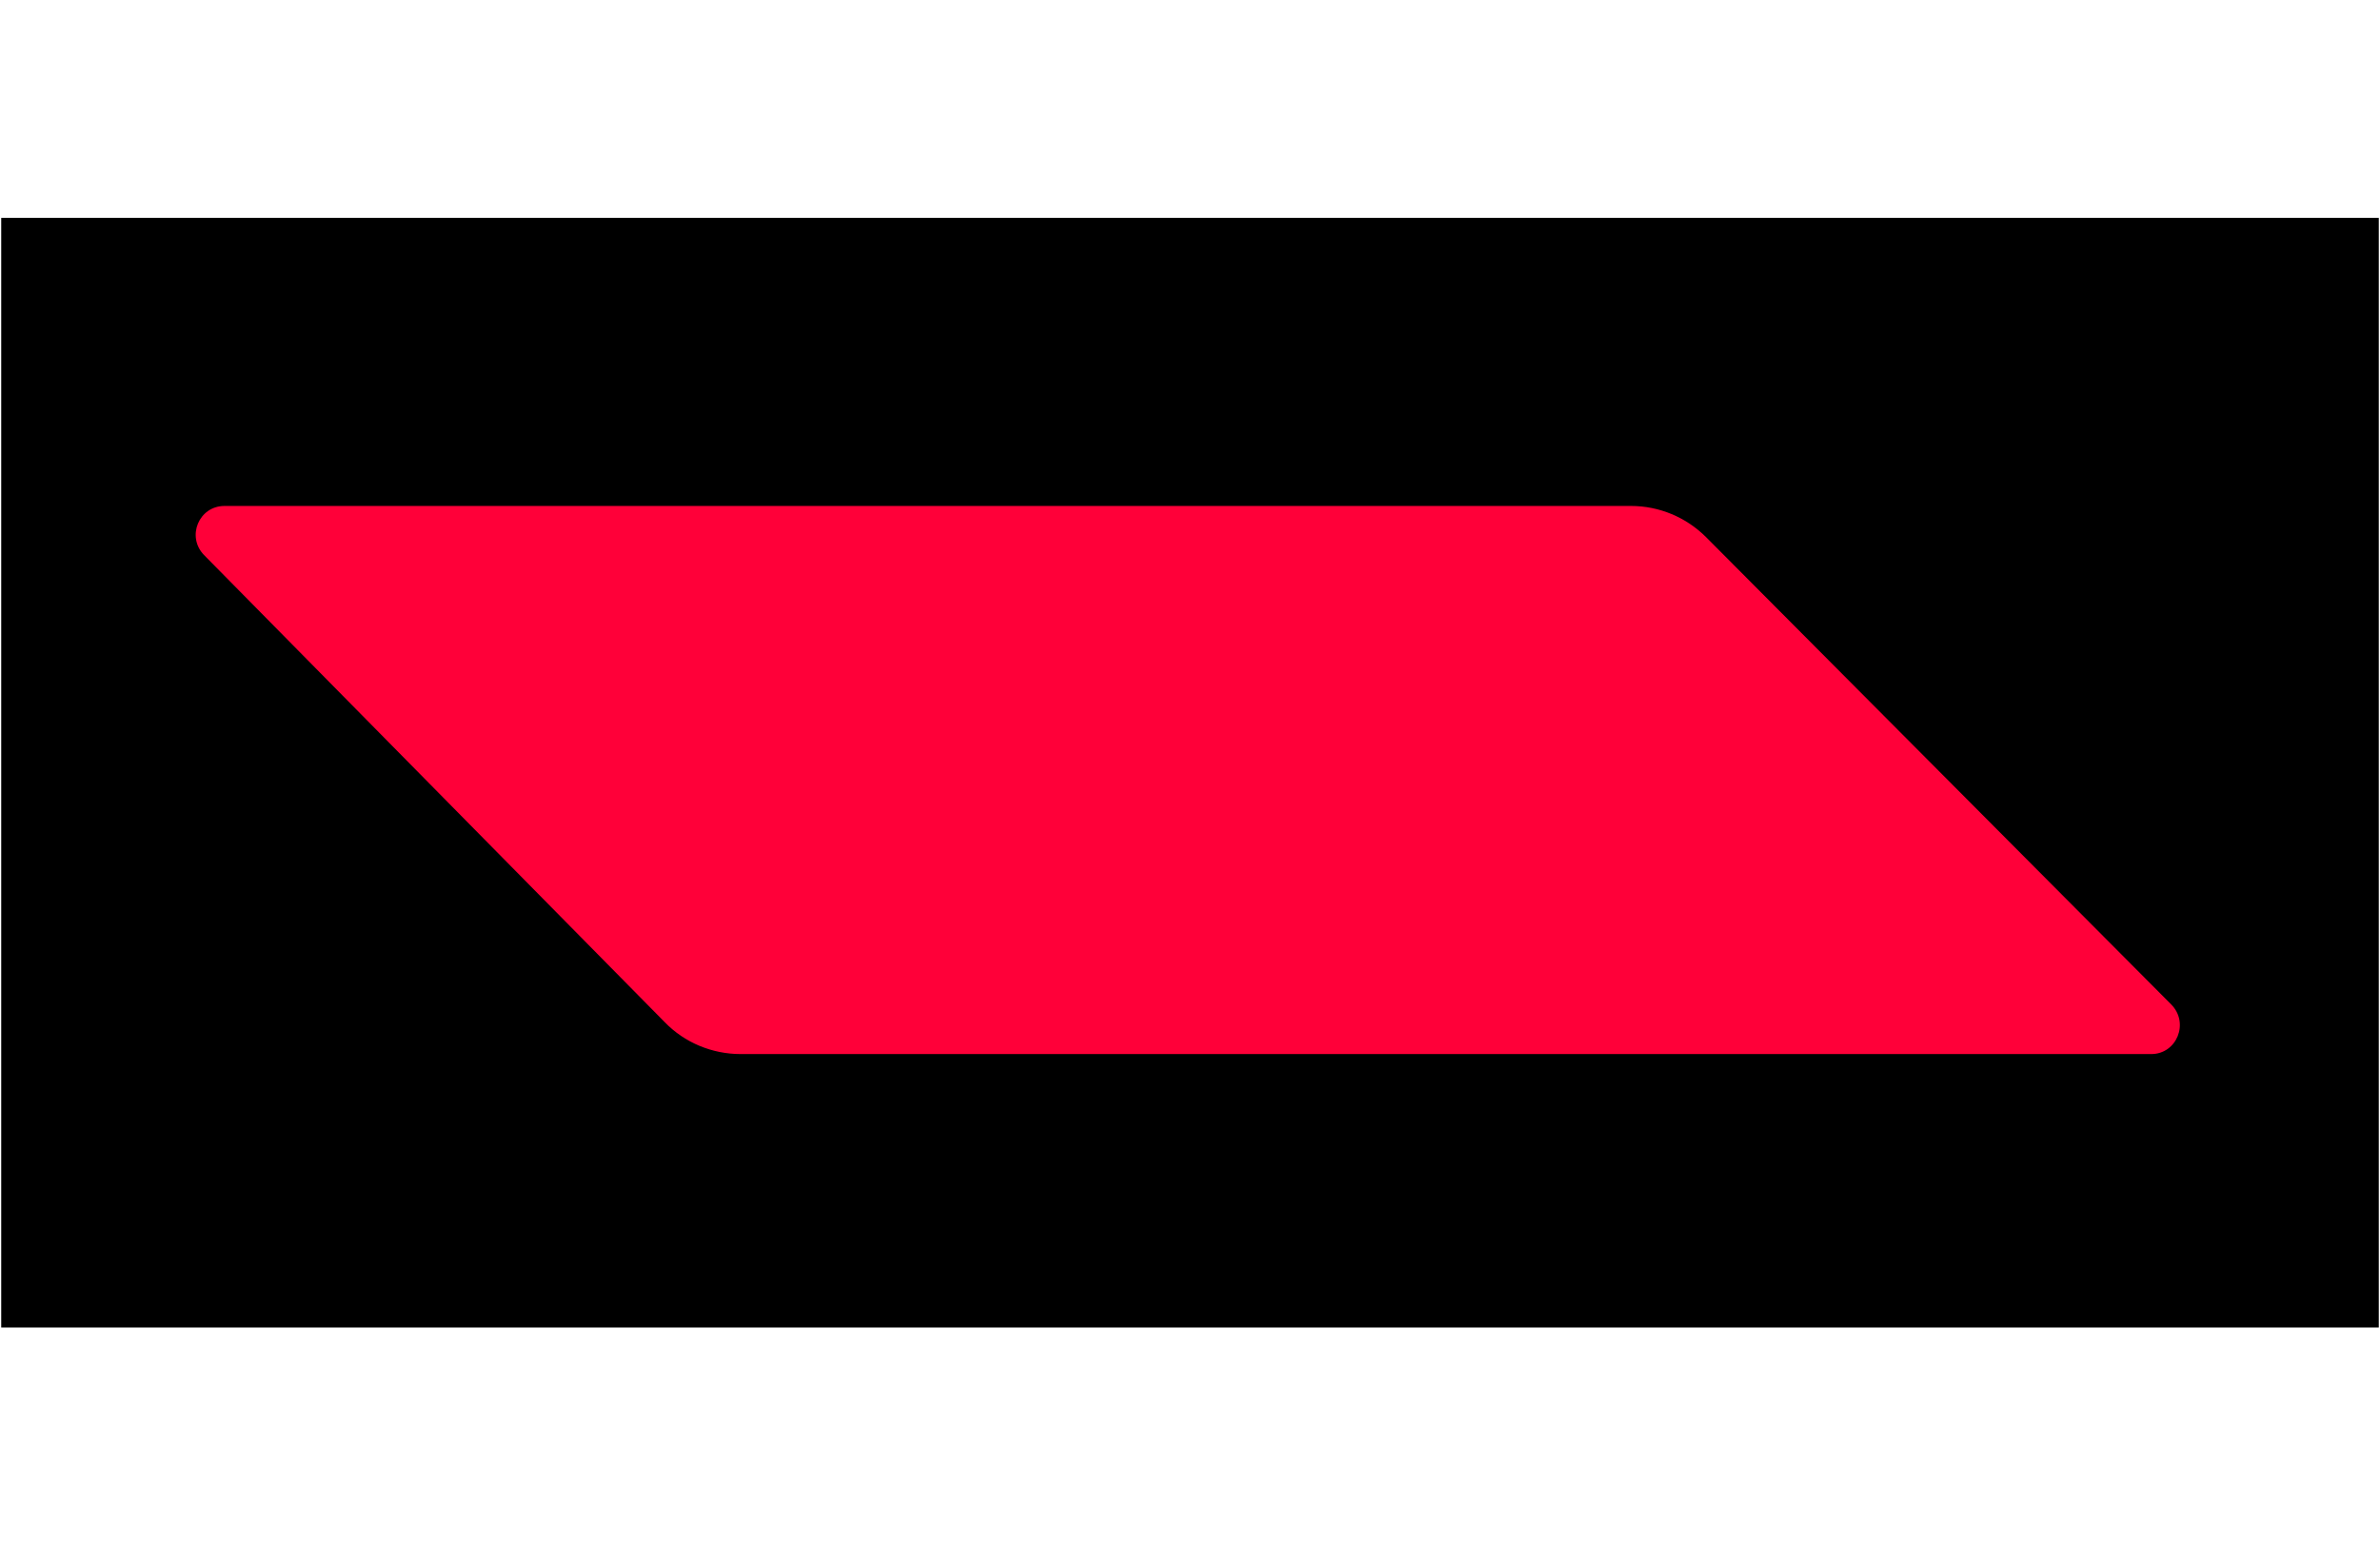 <svg xmlns="http://www.w3.org/2000/svg" xmlns:xlink="http://www.w3.org/1999/xlink" width="500" zoomAndPan="magnify" viewBox="0 0 375 243.75" height="325" preserveAspectRatio="xMidYMid meet" version="1.0"><defs><clipPath id="5fd40c46b0"><path d="M 0.191 34.332 L 374.809 34.332 L 374.809 209.168 L 0.191 209.168 Z M 0.191 34.332 " clip-rule="nonzero"/></clipPath></defs><g clip-path="url(#5fd40c46b0)"><path fill="#000000" d="M 0.191 34.332 L 375.133 34.332 L 375.133 209.168 L 0.191 209.168 Z M 0.191 34.332 " fill-opacity="1" fill-rule="nonzero"/></g><path fill="#ff0039" d="M 338.957 166.082 L 116.695 166.082 C 112.223 166.082 107.859 164.293 104.727 161.047 L 32.133 87.438 C 29.336 84.527 31.348 79.719 35.375 79.719 L 256.965 79.719 C 261.438 79.719 265.691 81.508 268.82 84.641 L 342.09 158.25 C 344.996 161.16 342.984 166.082 338.957 166.082 Z M 338.957 166.082 " fill-opacity="1" fill-rule="nonzero"/></svg>